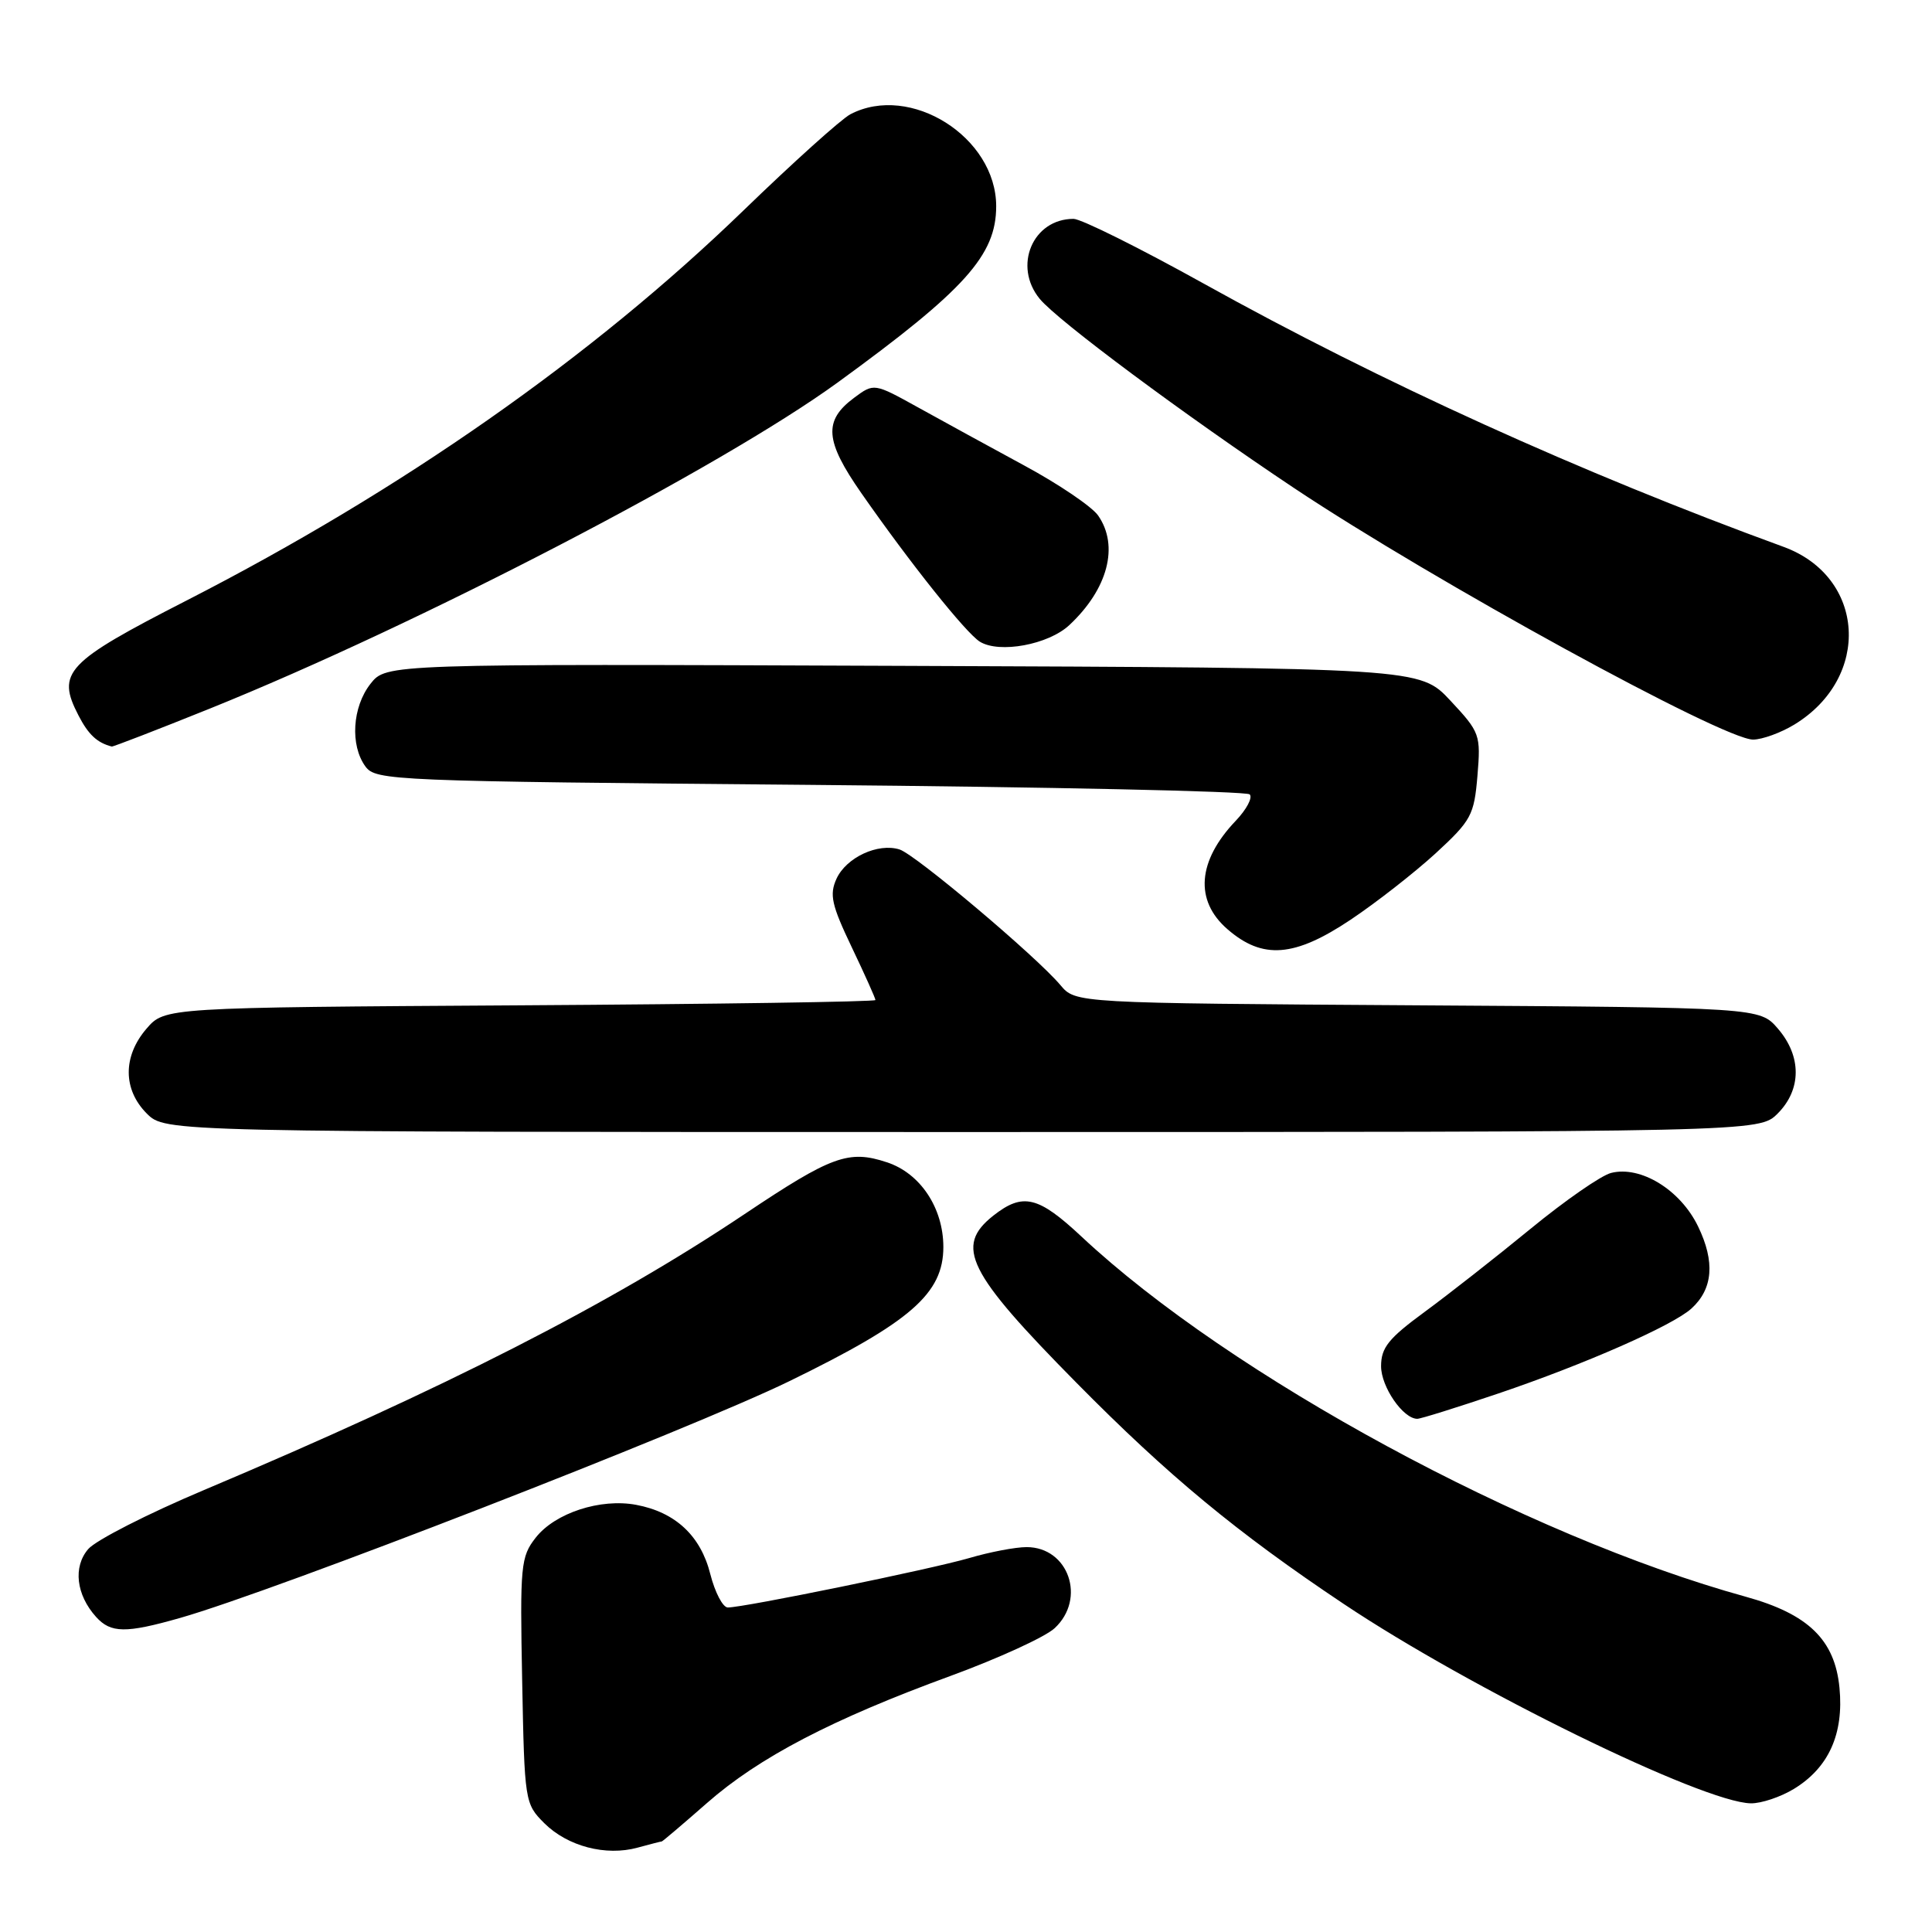 <?xml version="1.0" encoding="UTF-8" standalone="no"?>
<!DOCTYPE svg PUBLIC "-//W3C//DTD SVG 1.1//EN" "http://www.w3.org/Graphics/SVG/1.1/DTD/svg11.dtd" >
<svg xmlns="http://www.w3.org/2000/svg" xmlns:xlink="http://www.w3.org/1999/xlink" version="1.1" viewBox="0 0 256 256">
 <g >
 <path fill="currentColor"
d=" M 87.69 244.00 C 87.79 244.00 90.50 241.70 93.69 238.90 C 100.57 232.86 110.25 227.81 126.00 222.05 C 132.32 219.73 138.51 216.90 139.75 215.74 C 143.96 211.83 141.59 205.00 136.03 205.00 C 134.56 205.00 131.14 205.65 128.43 206.45 C 123.39 207.92 98.61 213.00 96.44 213.00 C 95.78 213.00 94.74 211.01 94.12 208.58 C 92.85 203.50 89.49 200.37 84.30 199.40 C 79.57 198.51 73.56 200.47 70.99 203.74 C 69.00 206.28 68.89 207.39 69.19 222.70 C 69.50 238.73 69.54 239.00 72.12 241.58 C 75.20 244.65 80.28 245.98 84.49 244.82 C 86.14 244.37 87.58 244.00 87.69 244.00 Z  M 237.70 237.04 C 242.31 234.23 244.33 229.76 243.74 223.64 C 243.13 217.29 239.61 213.87 231.34 211.58 C 202.18 203.54 163.01 182.30 143.31 163.86 C 137.57 158.49 135.54 158.00 131.63 161.07 C 126.46 165.15 128.16 168.57 142.67 183.26 C 154.80 195.55 163.93 203.10 178.05 212.53 C 194.88 223.78 225.66 238.85 232.00 238.95 C 233.38 238.97 235.94 238.11 237.70 237.04 Z  M 23.85 214.39 C 36.37 210.83 91.39 189.45 104.58 183.02 C 120.70 175.16 125.00 171.40 125.00 165.22 C 124.99 160.05 121.94 155.46 117.52 154.01 C 112.45 152.33 110.20 153.15 98.65 160.88 C 80.83 172.81 59.01 183.94 27.00 197.45 C 19.57 200.58 12.68 204.10 11.69 205.26 C 9.66 207.62 10.09 211.32 12.73 214.25 C 14.68 216.41 16.65 216.44 23.85 214.39 Z  M 198.55 184.64 C 209.95 180.78 221.62 175.65 224.11 173.40 C 226.98 170.80 227.28 167.20 225.00 162.50 C 222.66 157.66 217.40 154.43 213.48 155.42 C 212.18 155.74 207.38 159.07 202.81 162.82 C 198.24 166.57 191.91 171.53 188.75 173.85 C 183.99 177.34 183.00 178.57 183.00 181.03 C 183.00 183.77 185.92 188.00 187.80 188.00 C 188.25 188.00 193.08 186.49 198.55 184.64 Z  M 235.55 147.55 C 238.72 144.37 238.74 139.97 235.59 136.31 C 233.17 133.50 233.17 133.50 187.84 133.21 C 142.51 132.92 142.51 132.92 140.51 130.53 C 137.29 126.71 121.32 113.24 119.20 112.56 C 116.34 111.66 112.14 113.61 110.84 116.44 C 109.88 118.55 110.19 119.92 112.86 125.51 C 114.59 129.13 116.00 132.28 116.00 132.51 C 116.00 132.74 94.81 133.05 68.91 133.21 C 21.83 133.50 21.83 133.50 19.41 136.31 C 16.26 139.97 16.28 144.37 19.45 147.55 C 21.91 150.00 21.91 150.00 127.50 150.00 C 233.09 150.00 233.09 150.00 235.55 147.55 Z  M 178.96 121.87 C 182.36 119.60 187.43 115.63 190.23 113.07 C 194.96 108.71 195.33 108.02 195.77 102.79 C 196.22 97.35 196.11 97.04 192.19 92.84 C 188.14 88.50 188.14 88.50 119.66 88.23 C 51.18 87.96 51.18 87.96 49.09 90.61 C 46.68 93.68 46.37 98.75 48.42 101.56 C 49.79 103.43 51.88 103.52 107.34 104.00 C 138.96 104.28 165.18 104.84 165.59 105.26 C 166.01 105.68 165.18 107.25 163.74 108.76 C 158.67 114.08 158.26 119.32 162.64 123.12 C 167.30 127.17 171.51 126.85 178.96 121.87 Z  M 27.81 93.89 C 55.39 82.77 95.52 61.93 111.00 50.68 C 127.87 38.41 132.00 33.82 132.00 27.33 C 132.00 18.17 120.62 10.99 112.68 15.14 C 111.48 15.77 105.10 21.51 98.50 27.90 C 78.45 47.31 53.26 64.95 24.76 79.55 C 8.70 87.77 7.45 89.10 10.40 94.80 C 11.71 97.34 12.87 98.42 14.81 98.92 C 14.98 98.96 20.83 96.70 27.81 93.89 Z  M 237.76 96.01 C 247.99 89.77 247.19 76.43 236.33 72.46 C 209.46 62.65 183.00 50.64 159.54 37.60 C 151.03 32.87 143.25 29.00 142.25 29.00 C 136.84 29.00 134.20 35.26 137.77 39.60 C 140.14 42.49 157.00 55.02 171.50 64.69 C 189.98 77.00 228.31 98.00 232.30 98.00 C 233.51 97.99 235.97 97.10 237.76 96.01 Z  M 141.69 82.83 C 146.81 78.05 148.31 72.32 145.50 68.30 C 144.68 67.13 140.29 64.15 135.75 61.70 C 131.21 59.24 124.87 55.77 121.66 53.99 C 115.81 50.75 115.81 50.75 113.16 52.72 C 109.09 55.75 109.30 58.41 114.13 65.34 C 120.61 74.64 127.99 83.88 129.84 85.03 C 132.43 86.62 138.92 85.42 141.69 82.83 Z "/>
</g>
</svg>